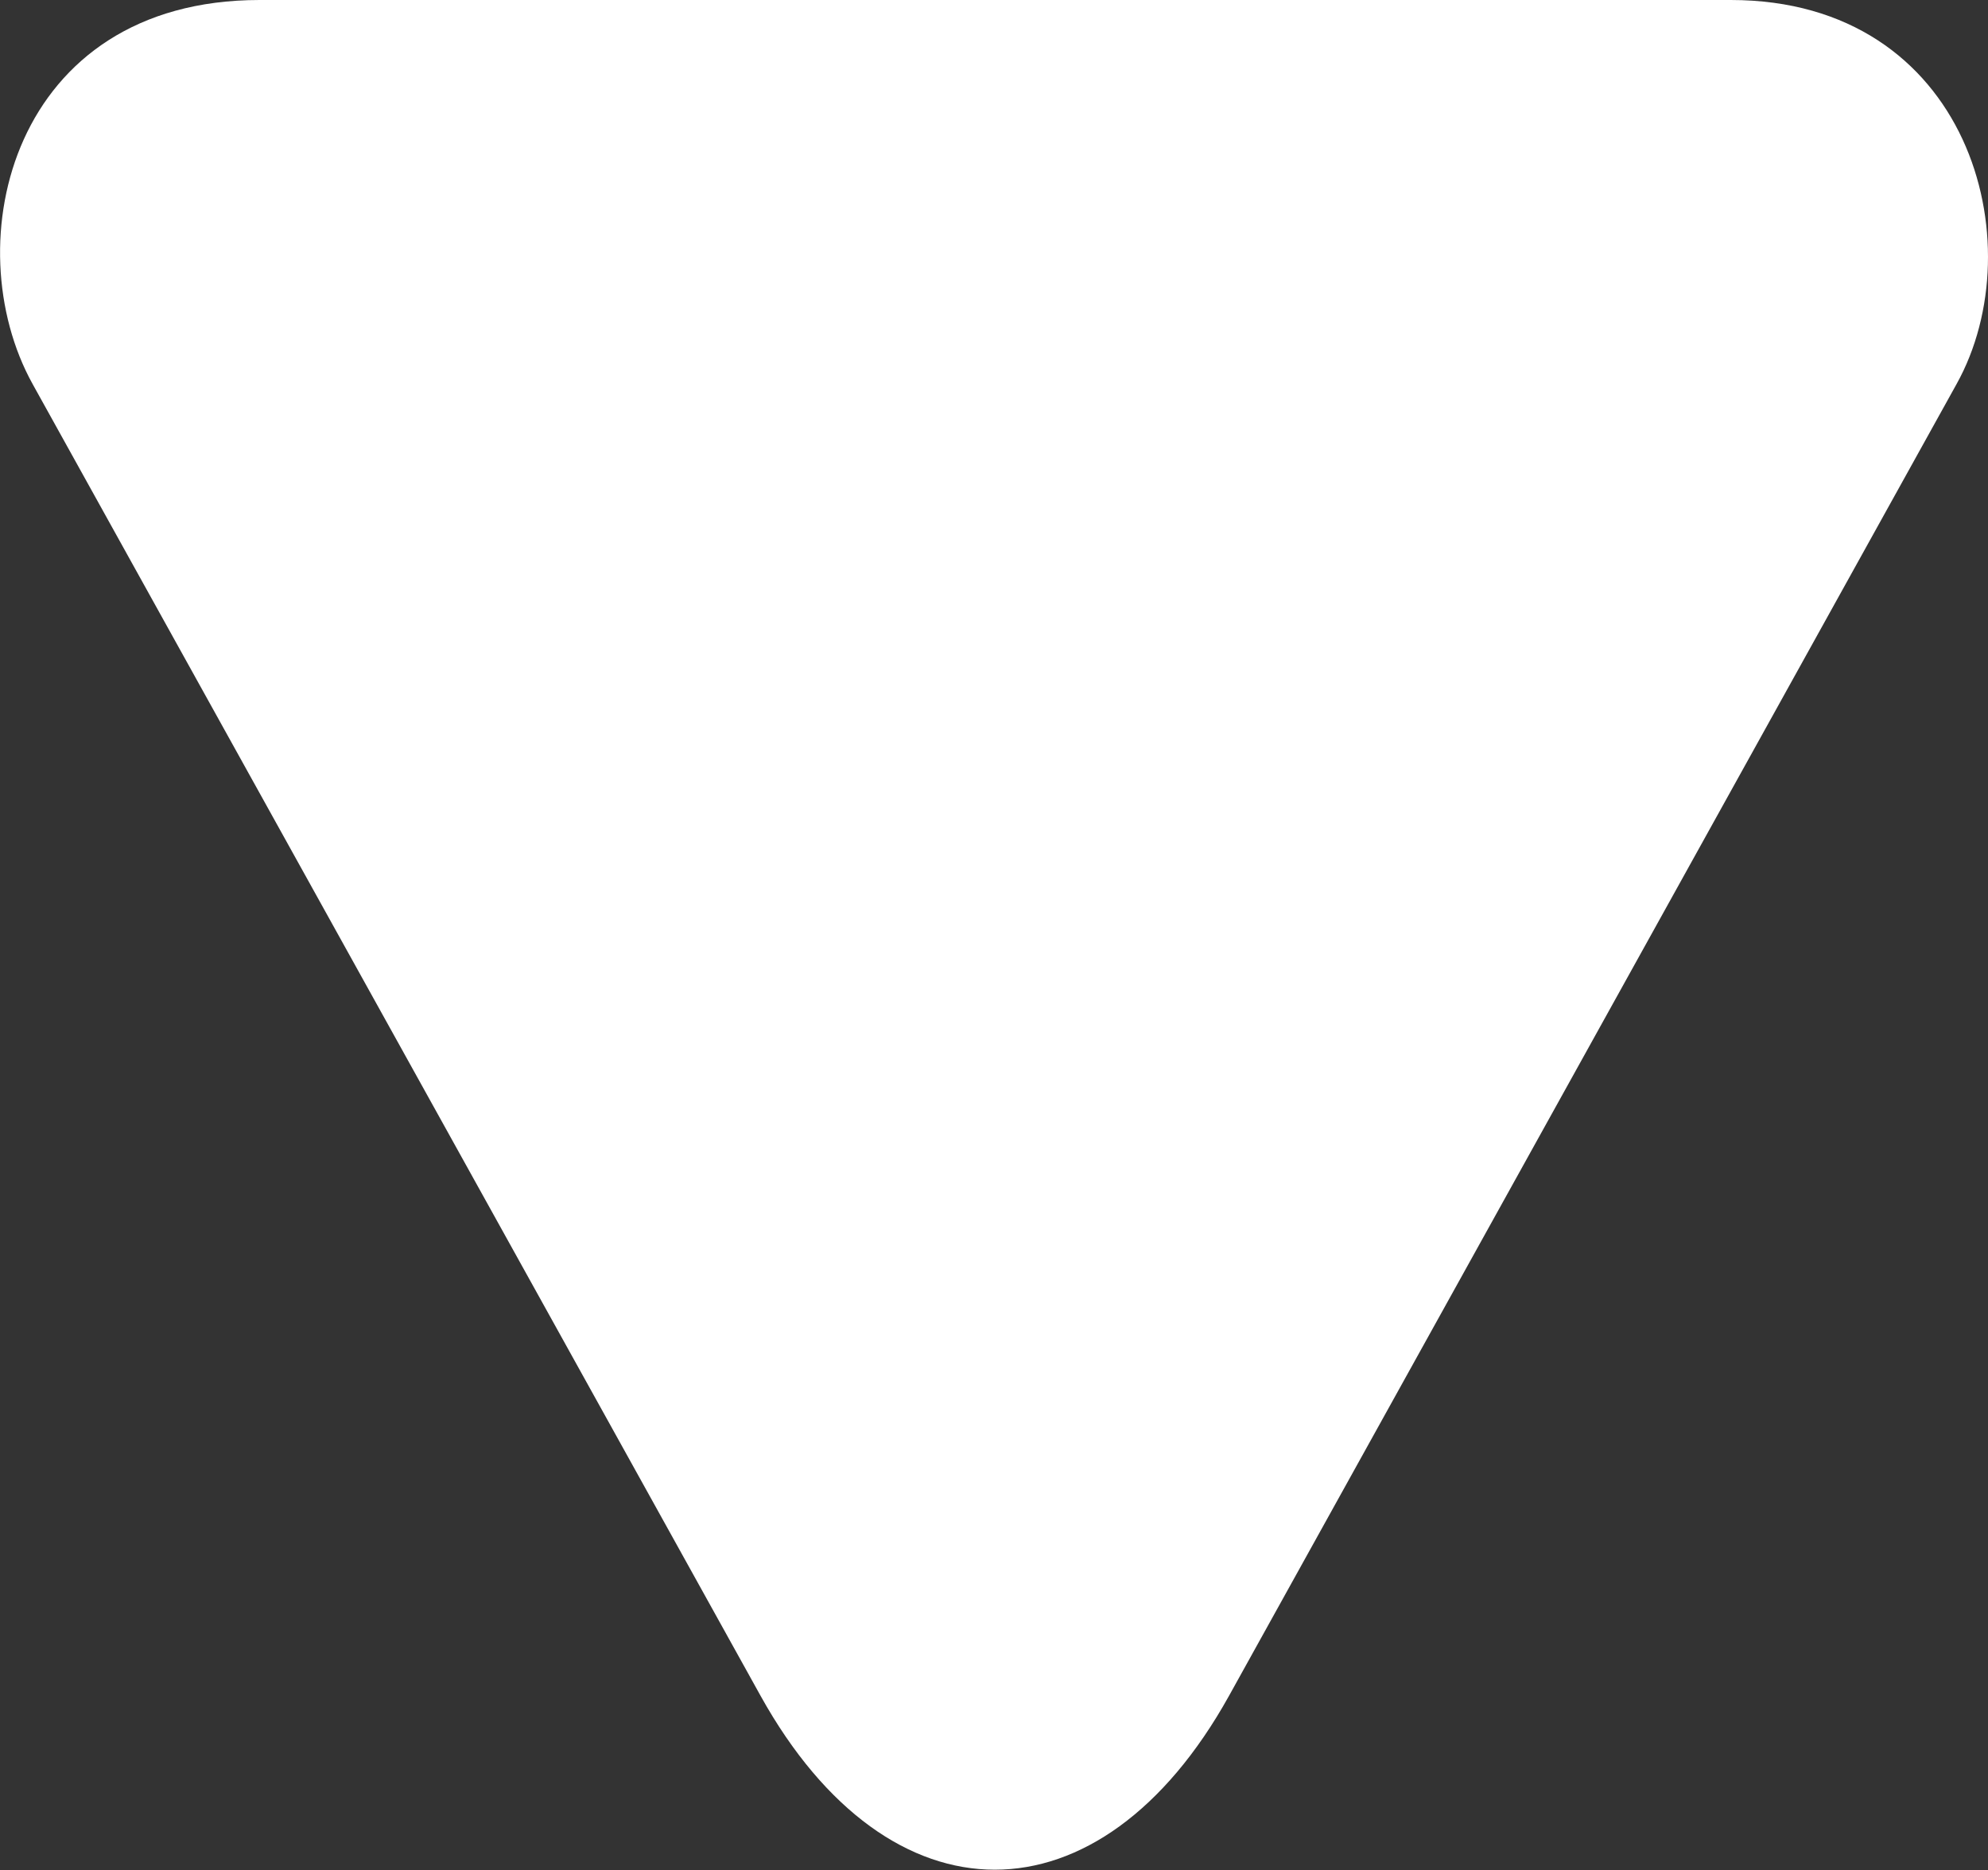 <svg xmlns="http://www.w3.org/2000/svg" viewBox="0 0 50 47.04"><rect x="0" y="0" width="50" height="47.04" fill="#333333" stroke="none"/><defs><style>.cls-1{fill:#fff;fill-rule:evenodd;}</style></defs><title>arrowDown</title><g id="Layer_2" data-name="Layer 2"><g id="Layer_1-2" data-name="Layer 1"><path id="triangleDown" class="cls-1" d="M49.21,9.66l-18.3,33c-3.24,5.83-8.54,5.83-11.78,0L.82,9.66C-1.14,6.12.29,0,6.53,0h37C49.53,0,51.18,6.12,49.21,9.66Z"/></g></g></svg>